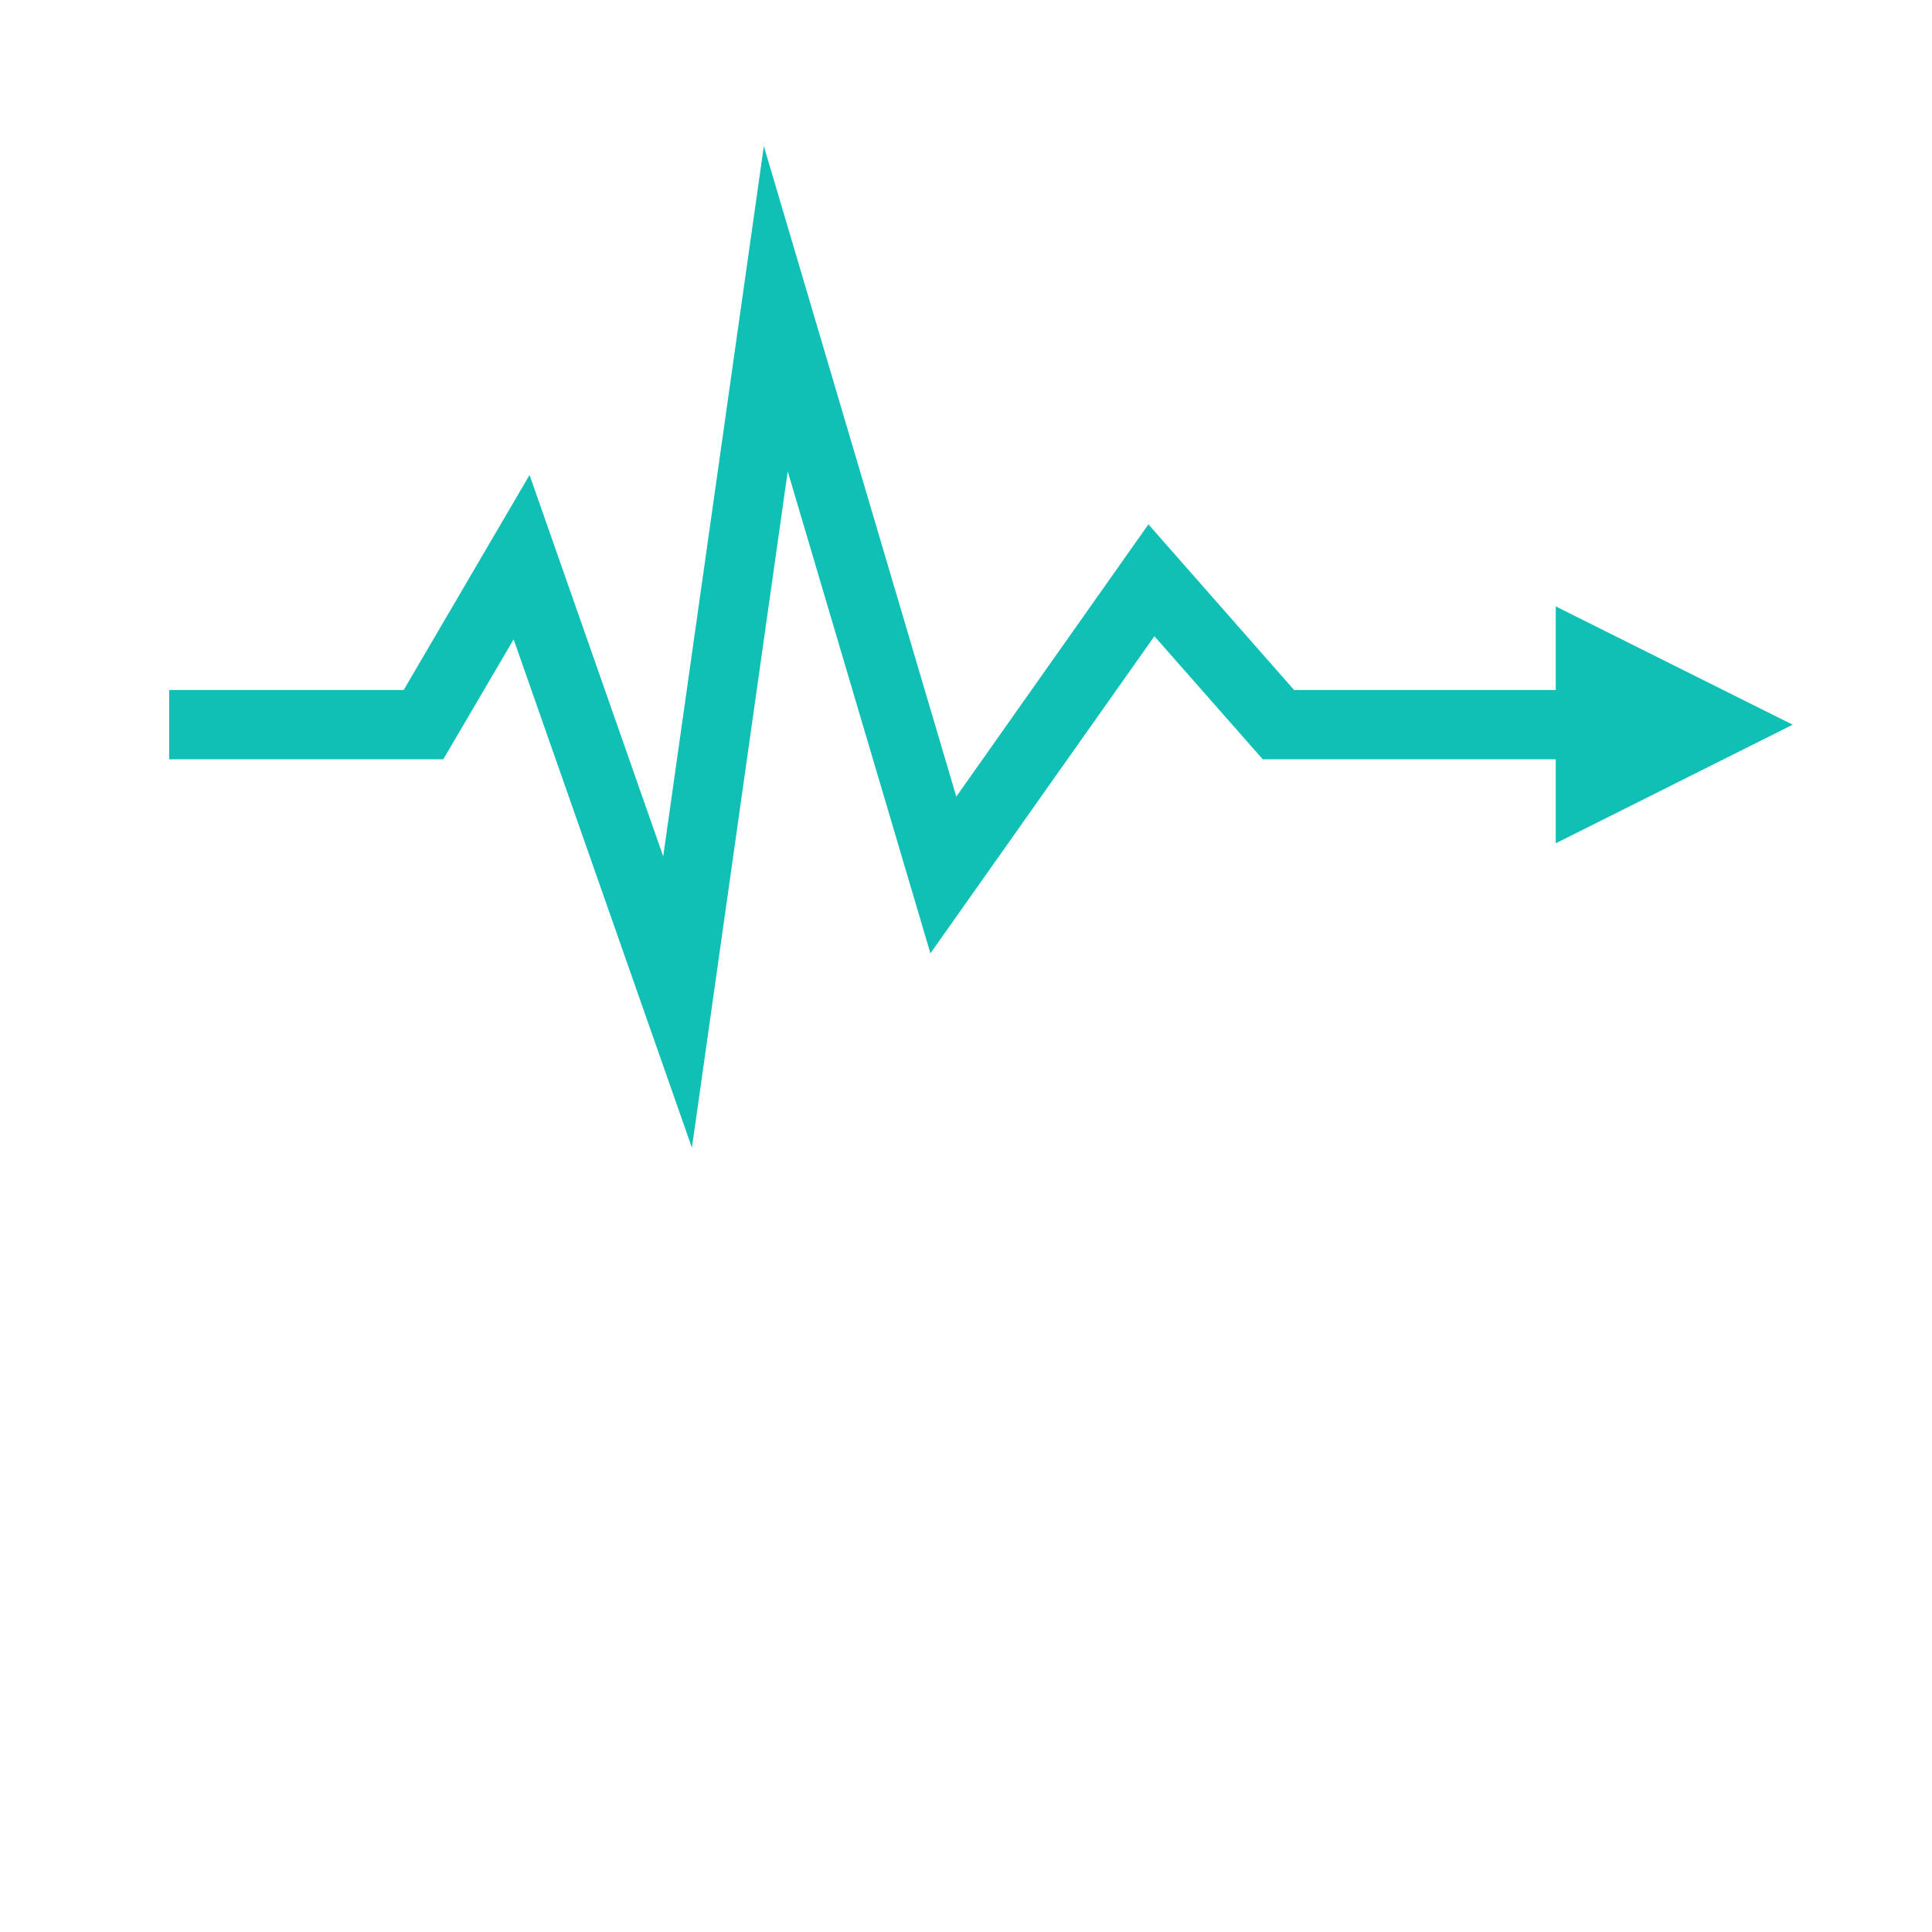 <?xml version="1.0" encoding="utf-8"?>
<!-- Generator: Adobe Illustrator 16.2.1, SVG Export Plug-In . SVG Version: 6.00 Build 0)  -->
<!DOCTYPE svg PUBLIC "-//W3C//DTD SVG 1.1//EN" "http://www.w3.org/Graphics/SVG/1.1/DTD/svg11.dtd">
<svg version="1.1" id="Layer_1" xmlns="http://www.w3.org/2000/svg" xmlns:xlink="http://www.w3.org/1999/xlink" x="0px" y="0px"
	 width="50px" height="50px" viewBox="0 0 50 50" enable-background="new 0 0 50 50" xml:space="preserve">
<polygon fill="#11C0B5" points="46.395,18.755 40.263,15.694 40.263,17.858 33.492,17.858 29.721,13.57 24.749,20.616 19.768,3.781 
	17.164,22.162 13.705,12.292 10.447,17.858 4.378,17.858 4.378,19.65 11.472,19.65 13.293,16.547 17.907,29.703 20.386,12.198 
	24.079,24.672 29.876,16.465 32.679,19.65 40.263,19.65 40.263,21.824 "/>
</svg>
